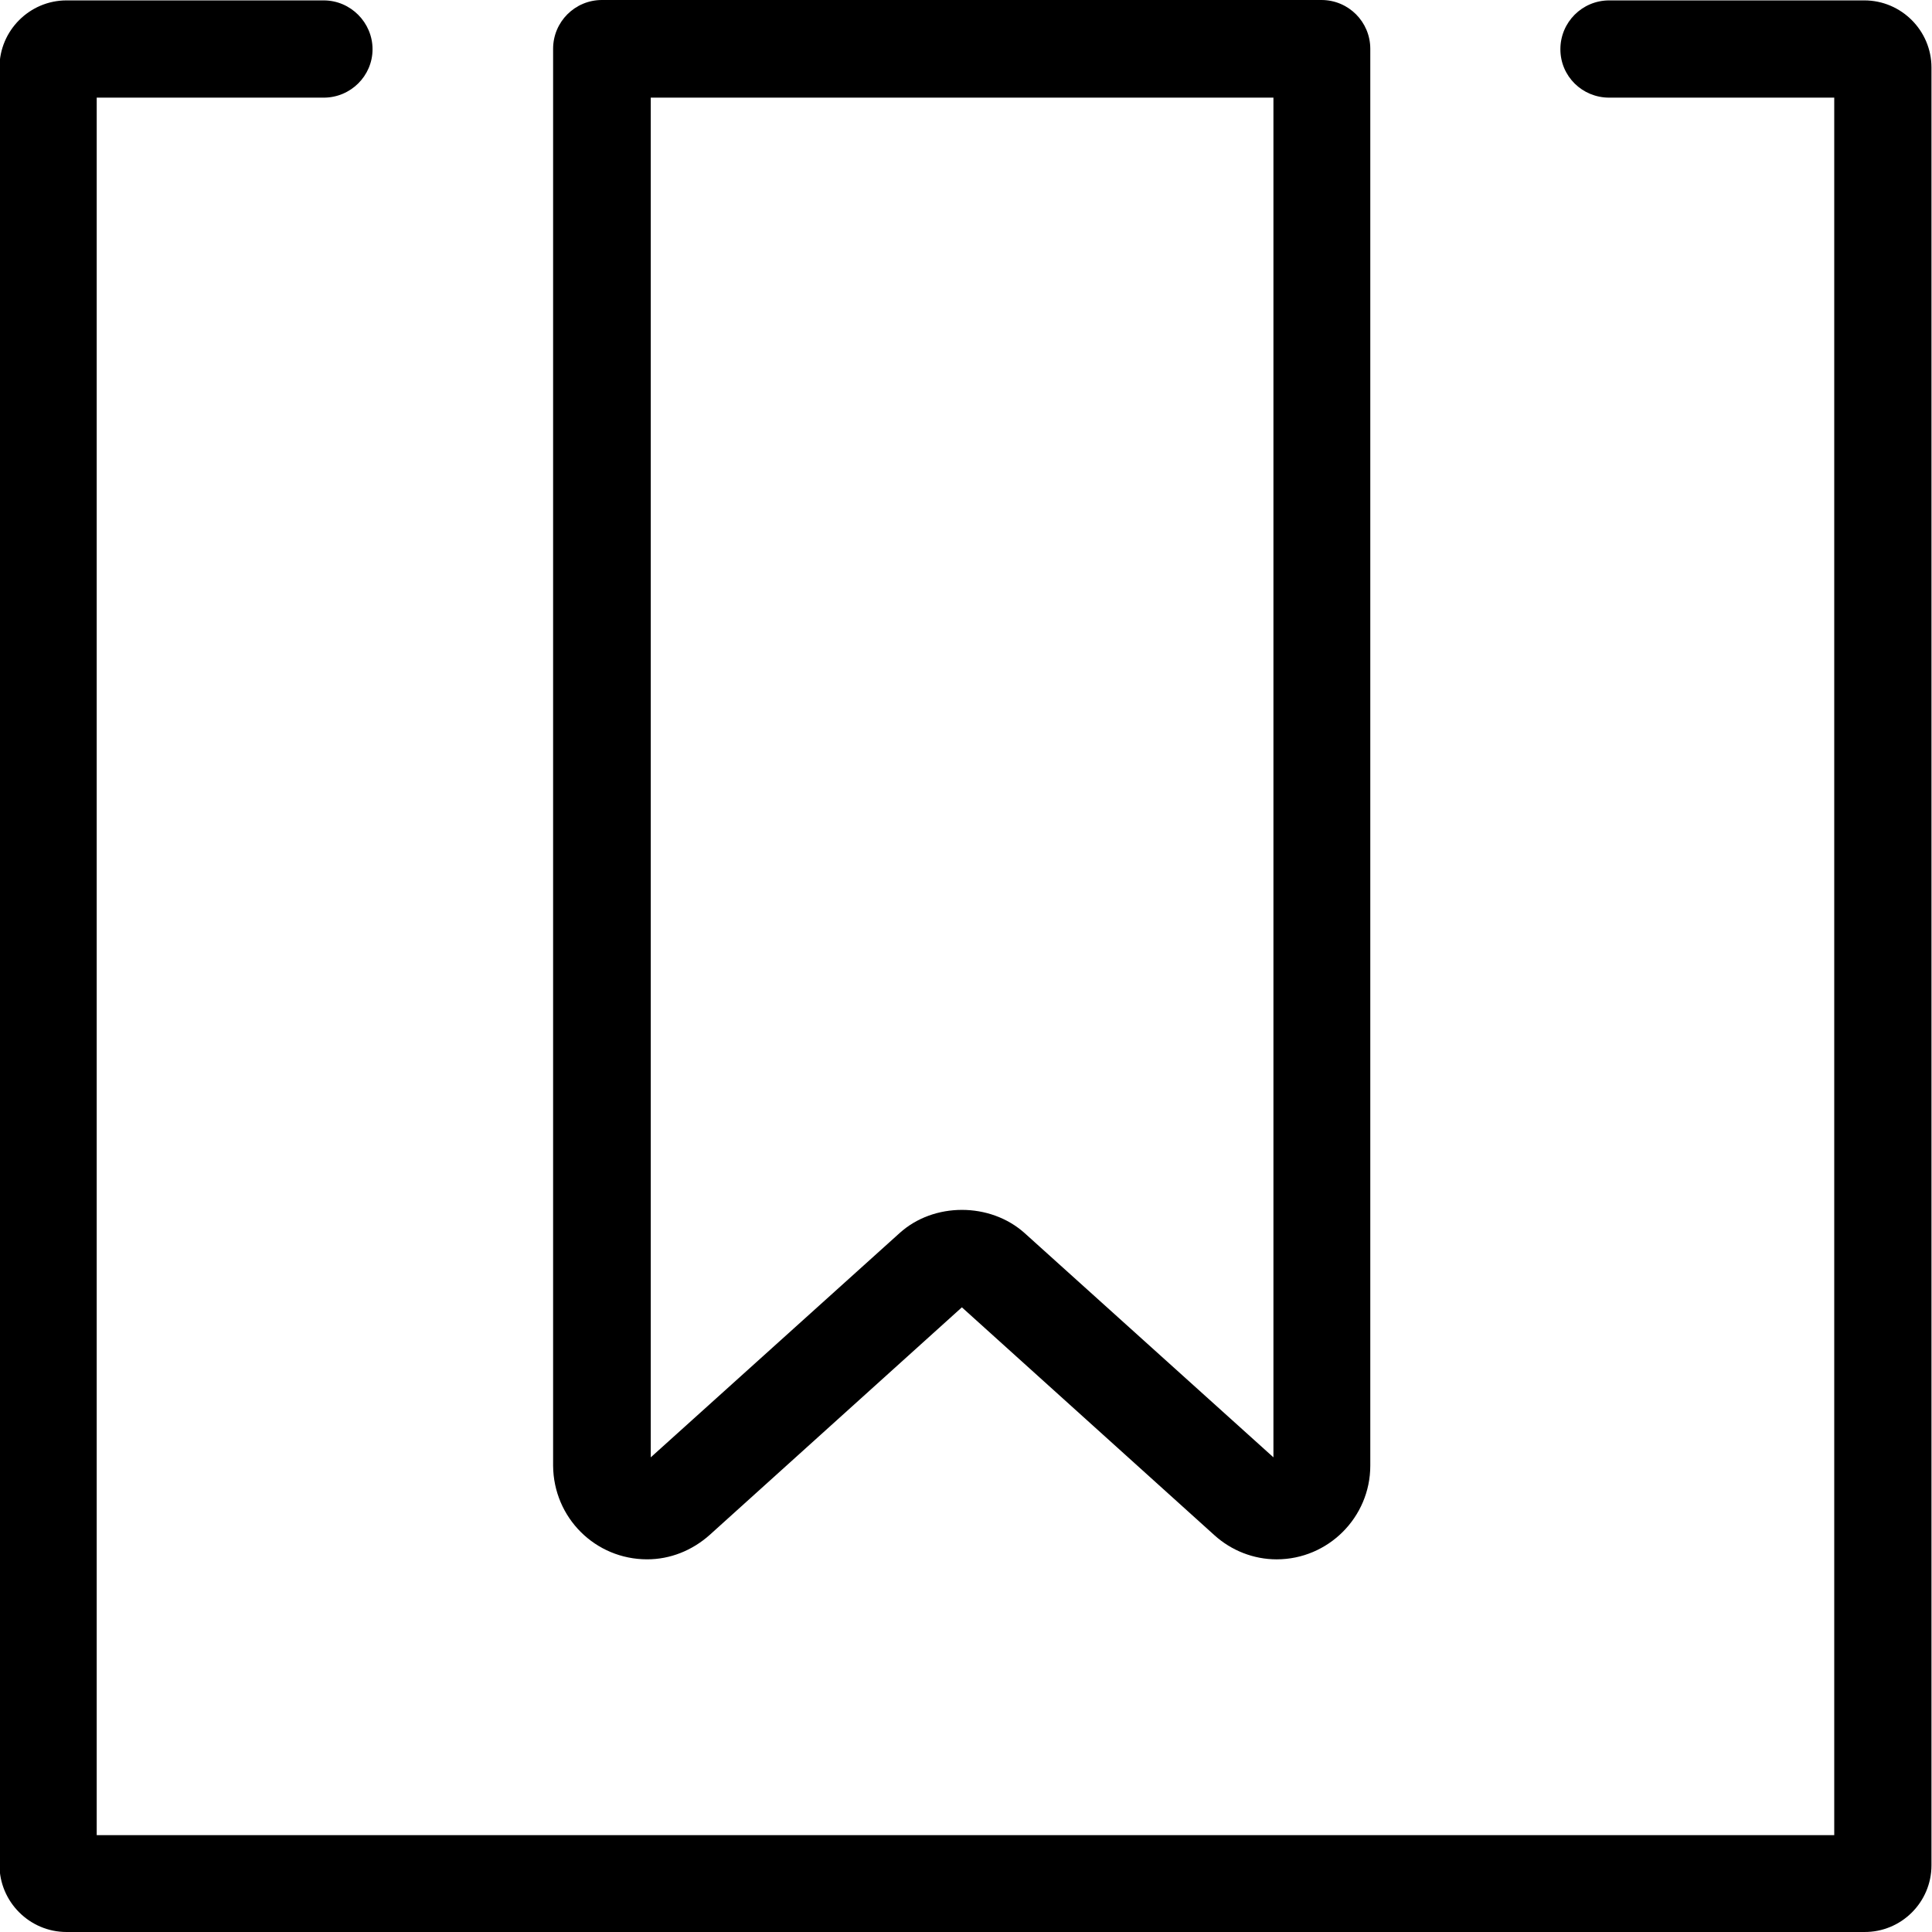 <?xml version="1.0" encoding="utf-8"?>
<!-- Generator: Adobe Illustrator 16.0.0, SVG Export Plug-In . SVG Version: 6.00 Build 0)  -->
<!DOCTYPE svg PUBLIC "-//W3C//DTD SVG 1.1//EN" "http://www.w3.org/Graphics/SVG/1.1/DTD/svg11.dtd">
<svg version="1.1" id="Layer_1" xmlns="http://www.w3.org/2000/svg" xmlns:xlink="http://www.w3.org/1999/xlink" x="0px" y="0px"
	 width="150px" height="150px" viewBox="0 0 150 150" enable-background="new 0 0 150 150" xml:space="preserve">
<g>
	<g>
		<path d="M149.959,144.822V98.203V5.24c0-2.865-2.344-5.209-5.209-5.209h-19.812c-2.096,0-3.79,1.695-3.79,3.791
			c0,2.096,1.694,3.759,3.79,3.759h17.472v90.622v44.278h-91.36H7.509V98.203V7.581h17.624c2.096,0,3.791-1.695,3.791-3.759
			s-1.695-3.791-3.791-3.791H5.165c-2.865,0-5.206,2.344-5.206,5.209v92.963v46.588c0,2.868,2.341,5.209,5.206,5.209h45.853h93.701
			C147.615,150.031,149.959,147.688,149.959,144.822z"/>
		<path d="M50.245,121.066c1.788,0,3.482-0.679,4.839-1.881L74.68,101.5l19.599,17.686c1.325,1.202,3.051,1.881,4.837,1.881
			c4.007,0,7.273-3.266,7.273-7.273V3.791c0-2.096-1.695-3.791-3.791-3.791H46.733c-2.096,0-3.79,1.695-3.79,3.791v110.002
			C42.974,117.832,46.209,121.066,50.245,121.066z M50.524,7.581h48.345v105.566l-19.318-17.41c-2.683-2.403-7.057-2.403-9.708,0
			l-19.318,17.41V7.581L50.524,7.581z"/>
	</g>
</g>
</svg>
